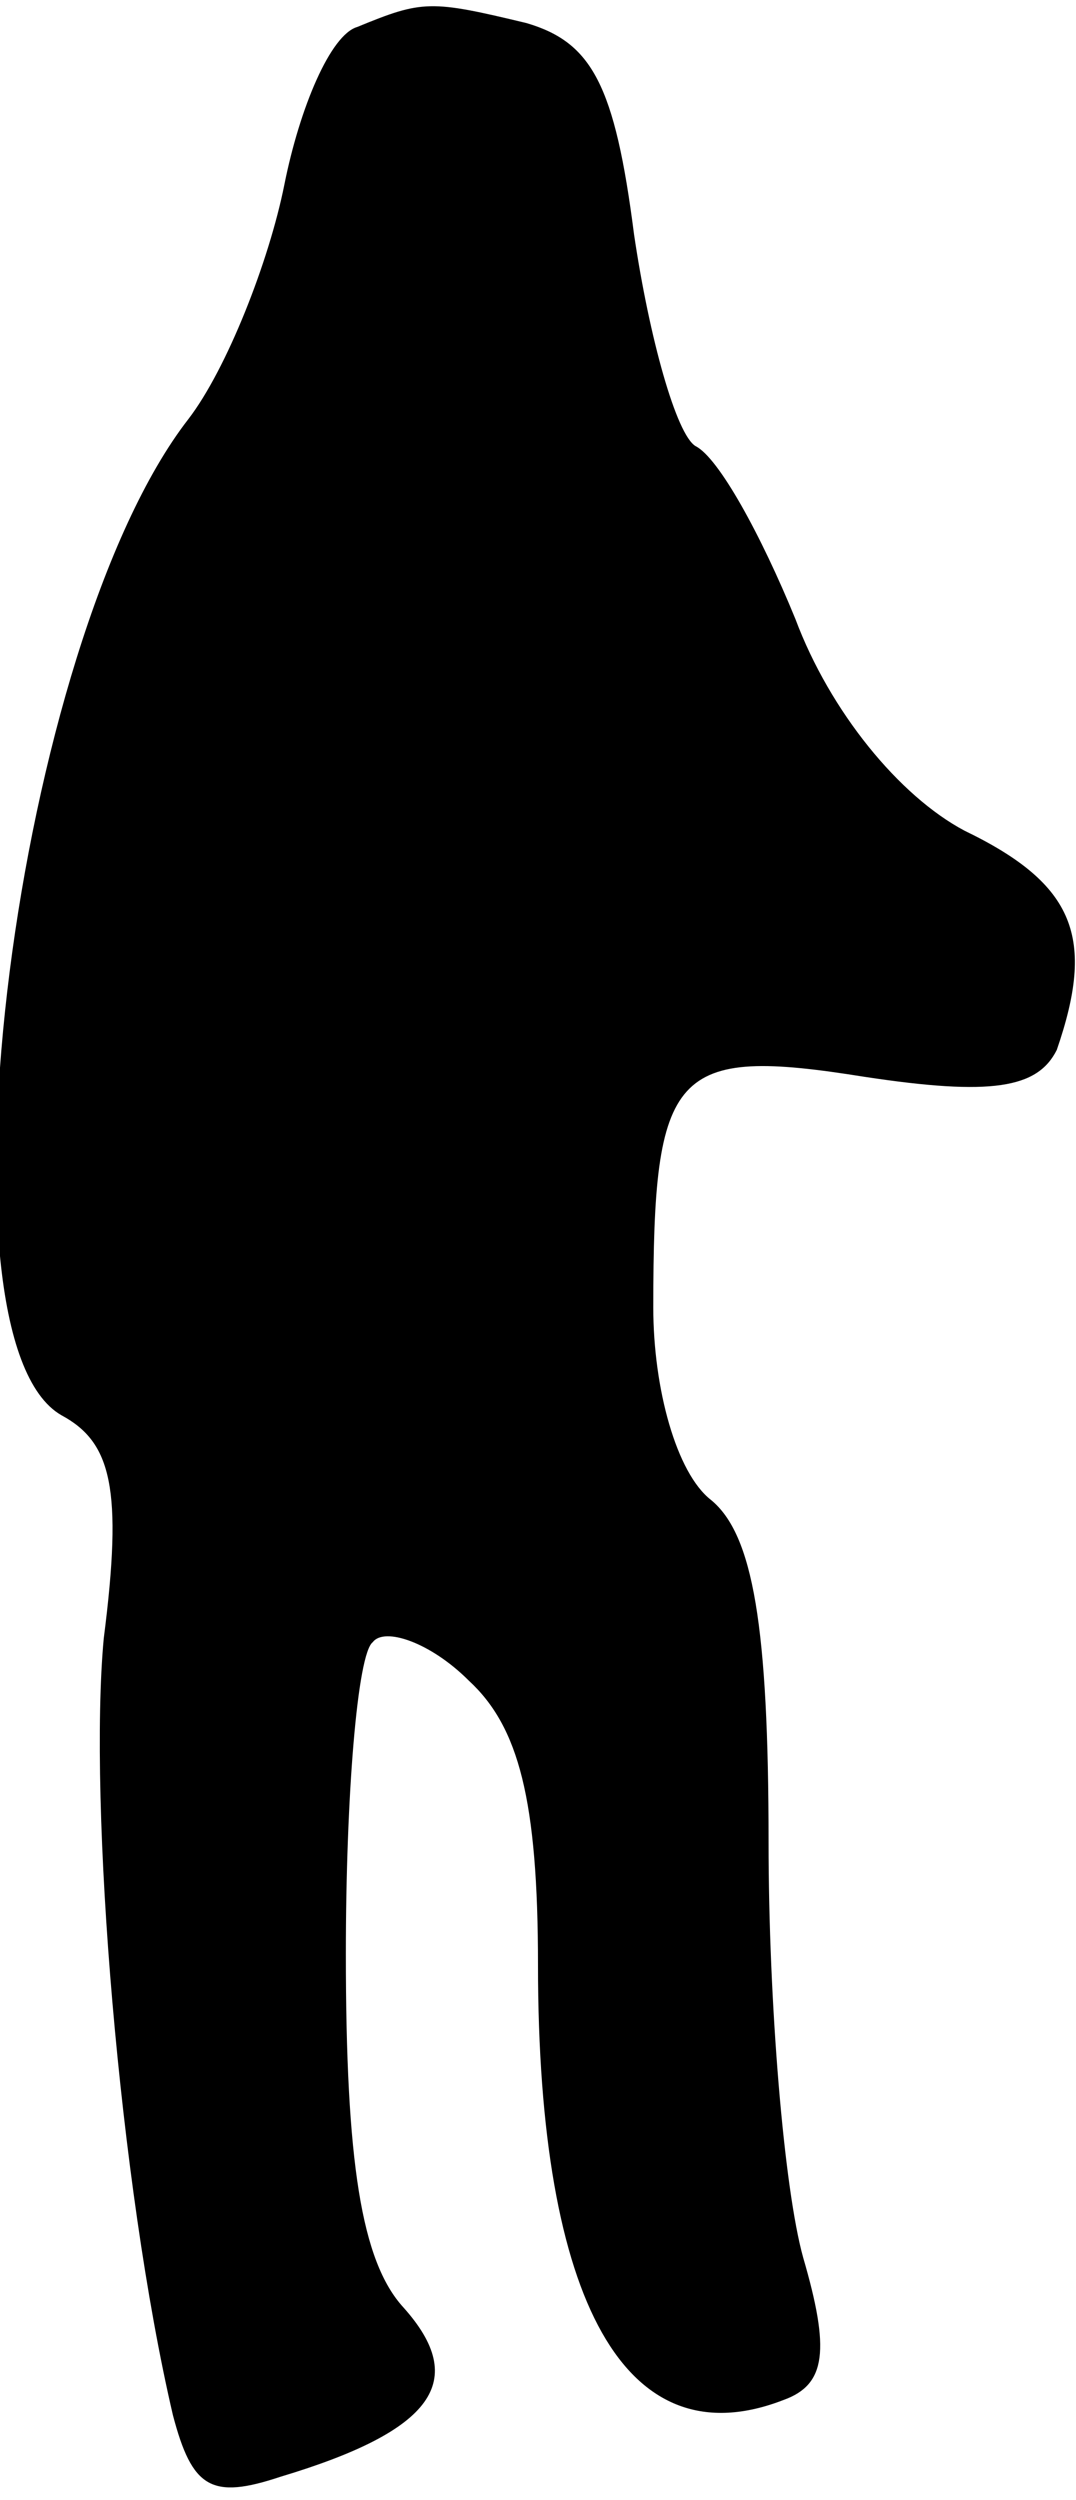 <?xml version="1.0" standalone="no"?>
<!DOCTYPE svg PUBLIC "-//W3C//DTD SVG 20010904//EN"
 "http://www.w3.org/TR/2001/REC-SVG-20010904/DTD/svg10.dtd">
<svg version="1.0" xmlns="http://www.w3.org/2000/svg"
 width="28pt" height="65pt" viewBox="0 0 28 65"
 preserveAspectRatio="xMidYMid meet">
<g transform="translate(0,65) scale(0.1,-0.1)"
fill="#000000" stroke="none">
<path fill="#000000" stroke="none" d="M93 643 c-7 -2 -15 -21 -19 -41 -4 -20
-15 -48 -25 -61 -45 -58 -68 -239 -33 -259 13 -7 16 -19 11 -58 -4 -43 4 -142
18 -202 5 -19 10 -22 28 -16 40 12 49 25 32 44 -11 12 -15 38 -15 92 0 41 3
78 7 81 3 4 15 0 25 -10 13 -12 18 -31 18 -74 0 -88 23 -129 64 -113 11 4 12
13 5 37 -5 18 -9 66 -9 108 0 56 -4 80 -15 89 -9 7 -15 29 -15 50 0 62 5 68
55 60 33 -5 45 -3 50 7 10 29 5 43 -24 57 -17 9 -35 31 -44 55 -9 22 -20 42
-26 45 -5 3 -12 28 -16 55 -5 39 -11 50 -28 55 -25 6 -27 6 -44 -1z"/>
</g>
</svg>
